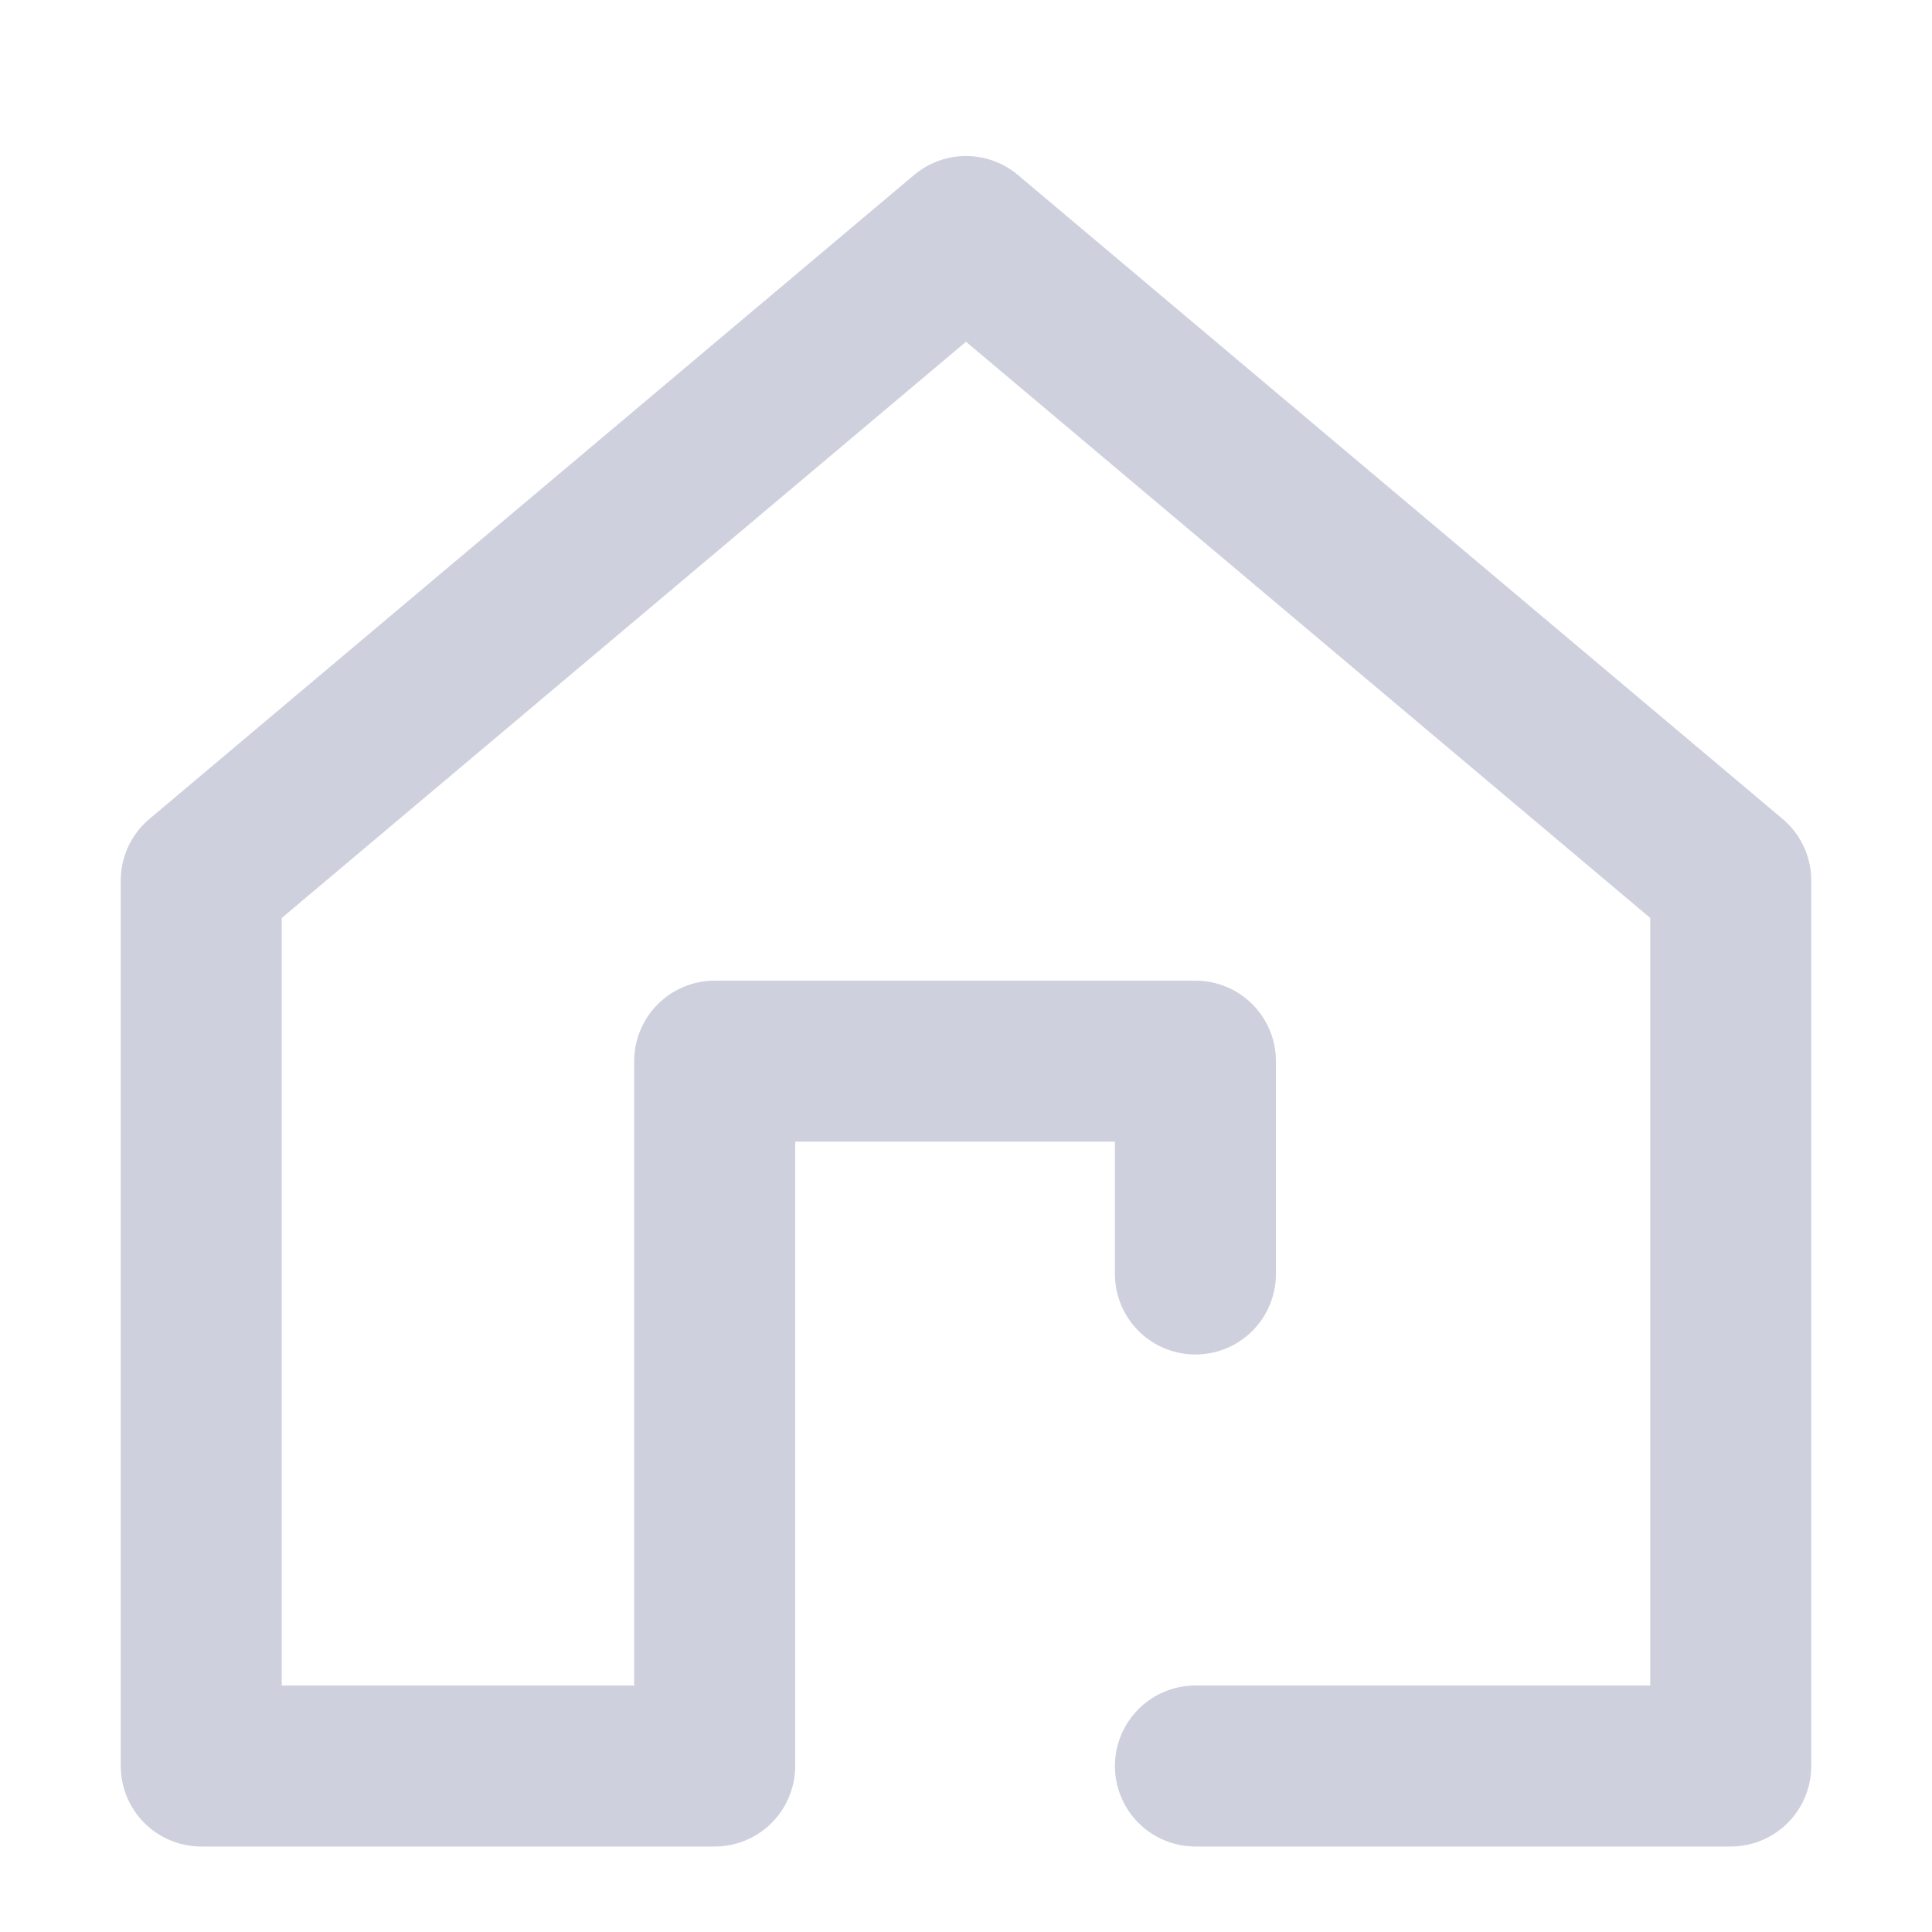 <svg width="24" height="24" viewBox="0 0 24 24" fill="none" xmlns="http://www.w3.org/2000/svg">
<path d="M14.85 15.826V13.182H8.878V21.938H2.5V10.938L12 2.938L21.5 10.938V21.938H14.85" stroke="#CED0DE" stroke-width="2" stroke-linecap="round" stroke-linejoin="round"/>
</svg>
